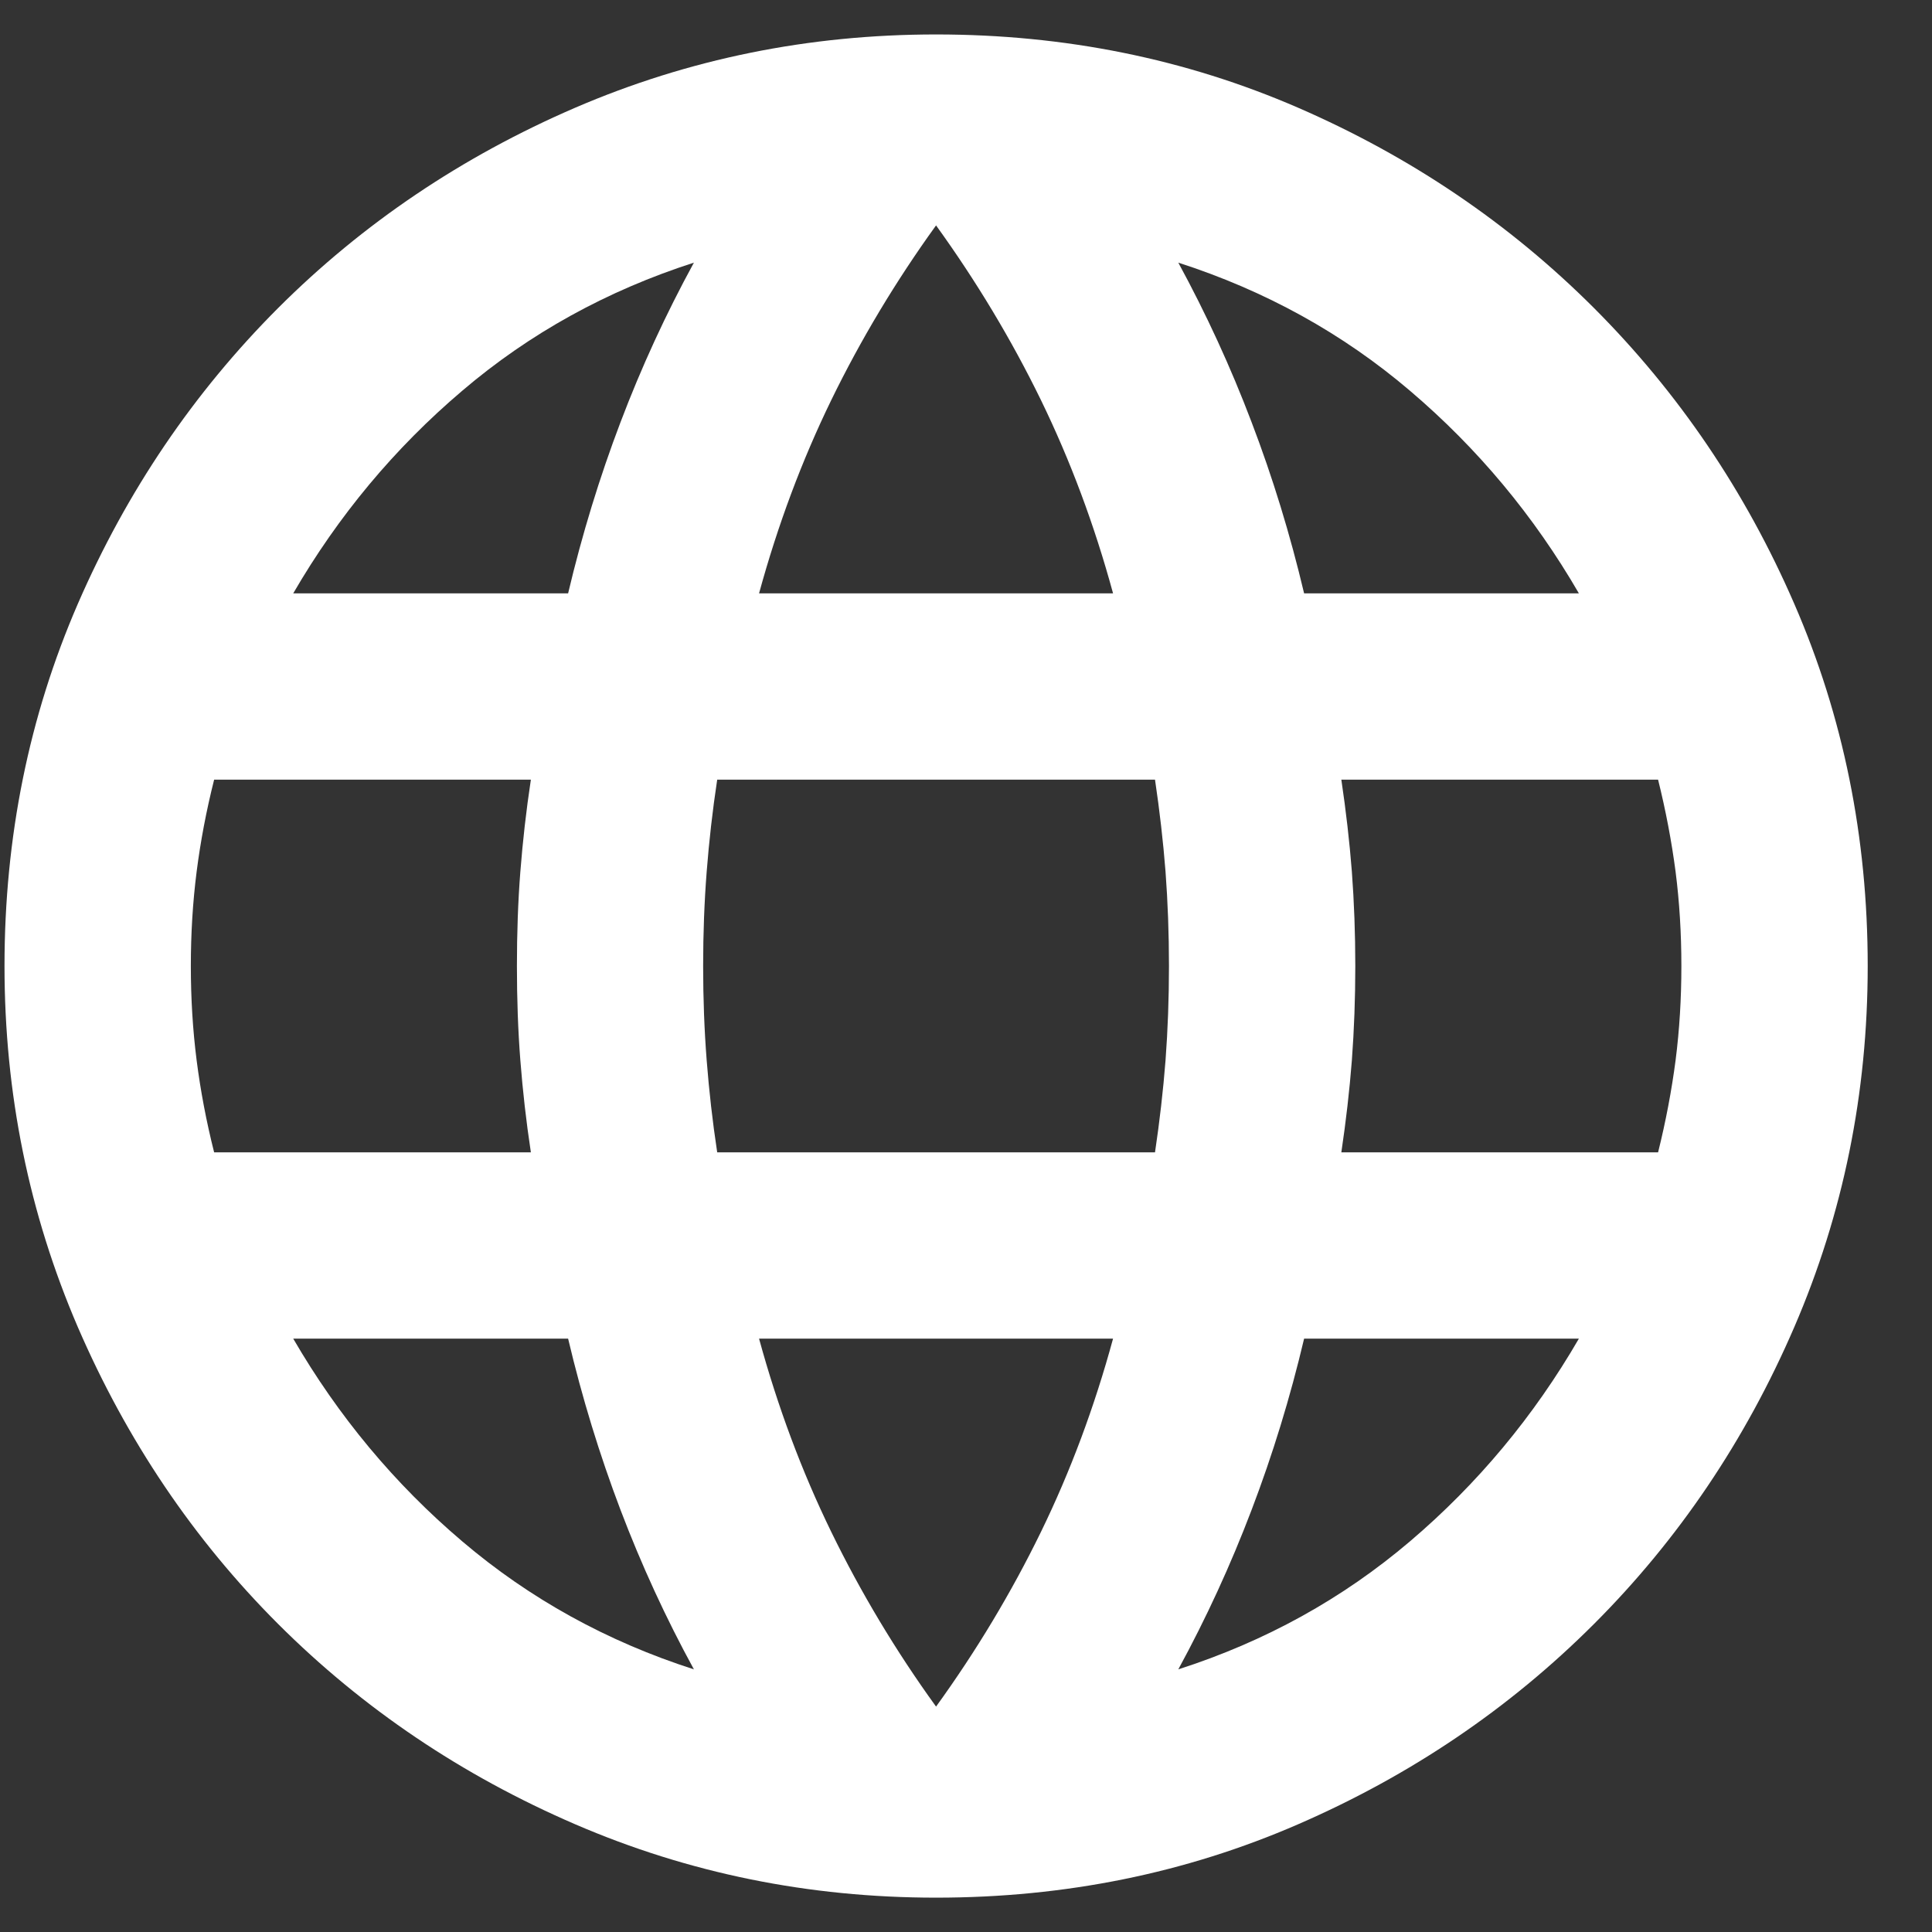 <svg width="18" height="18" viewBox="0 0 18 18" fill="none" xmlns="http://www.w3.org/2000/svg">
<rect x="0" y="0" width="18" height="18" fill="#333333" stroke="none"/>
<path d="M8.721 17.68C7.535 17.68 6.414 17.452 5.358 16.996C4.302 16.54 3.38 15.918 2.591 15.13C1.803 14.342 1.181 13.419 0.725 12.364C0.27 11.307 0.042 10.186 0.042 9C0.042 7.8 0.27 6.675 0.725 5.626C1.181 4.577 1.803 3.659 2.591 2.87C3.38 2.082 4.302 1.46 5.358 1.004C6.414 0.549 7.535 0.321 8.721 0.321C9.922 0.321 11.047 0.549 12.095 1.004C13.144 1.46 14.063 2.082 14.851 2.87C15.639 3.659 16.262 4.577 16.717 5.626C17.173 6.675 17.401 7.8 17.401 9C17.401 10.186 17.173 11.307 16.717 12.364C16.262 13.419 15.639 14.342 14.851 15.13C14.063 15.918 13.144 16.54 12.095 16.996C11.047 17.452 9.922 17.68 8.721 17.68ZM8.721 15.9C9.097 15.38 9.423 14.837 9.698 14.273C9.973 13.709 10.197 13.108 10.37 12.472H7.072C7.246 13.108 7.47 13.709 7.745 14.273C8.02 14.837 8.345 15.38 8.721 15.9ZM6.465 15.553C6.204 15.076 5.976 14.58 5.781 14.067C5.586 13.553 5.423 13.022 5.293 12.472H2.732C3.152 13.195 3.676 13.825 4.306 14.36C4.935 14.895 5.655 15.293 6.465 15.553ZM10.978 15.553C11.788 15.293 12.508 14.895 13.137 14.36C13.766 13.825 14.291 13.195 14.71 12.472H12.15C12.02 13.022 11.857 13.553 11.661 14.067C11.466 14.58 11.238 15.076 10.978 15.553ZM1.995 10.736H4.946C4.902 10.447 4.87 10.161 4.848 9.879C4.826 9.597 4.816 9.304 4.816 9C4.816 8.696 4.826 8.403 4.848 8.121C4.87 7.839 4.902 7.554 4.946 7.264H1.995C1.922 7.554 1.868 7.839 1.832 8.121C1.796 8.403 1.778 8.696 1.778 9C1.778 9.304 1.796 9.597 1.832 9.879C1.868 10.161 1.922 10.447 1.995 10.736ZM6.682 10.736H10.761C10.804 10.447 10.837 10.161 10.859 9.879C10.88 9.597 10.891 9.304 10.891 9C10.891 8.696 10.88 8.403 10.859 8.121C10.837 7.839 10.804 7.554 10.761 7.264H6.682C6.638 7.554 6.606 7.839 6.584 8.121C6.562 8.403 6.551 8.696 6.551 9C6.551 9.304 6.562 9.597 6.584 9.879C6.606 10.161 6.638 10.447 6.682 10.736ZM12.497 10.736H15.448C15.52 10.447 15.574 10.161 15.611 9.879C15.647 9.597 15.665 9.304 15.665 9C15.665 8.696 15.647 8.403 15.611 8.121C15.574 7.839 15.52 7.554 15.448 7.264H12.497C12.54 7.554 12.573 7.839 12.595 8.121C12.616 8.403 12.627 8.696 12.627 9C12.627 9.304 12.616 9.597 12.595 9.879C12.573 10.161 12.54 10.447 12.497 10.736ZM12.15 5.528H14.71C14.291 4.805 13.766 4.176 13.137 3.641C12.508 3.105 11.788 2.708 10.978 2.447C11.238 2.925 11.466 3.42 11.661 3.934C11.857 4.447 12.02 4.979 12.15 5.528ZM7.072 5.528H10.37C10.197 4.892 9.973 4.292 9.698 3.727C9.423 3.163 9.097 2.621 8.721 2.1C8.345 2.621 8.02 3.163 7.745 3.727C7.47 4.292 7.246 4.892 7.072 5.528ZM2.732 5.528H5.293C5.423 4.979 5.586 4.447 5.781 3.934C5.976 3.42 6.204 2.925 6.465 2.447C5.655 2.708 4.935 3.105 4.306 3.641C3.676 4.176 3.152 4.805 2.732 5.528Z" fill="white"/>
</svg>
